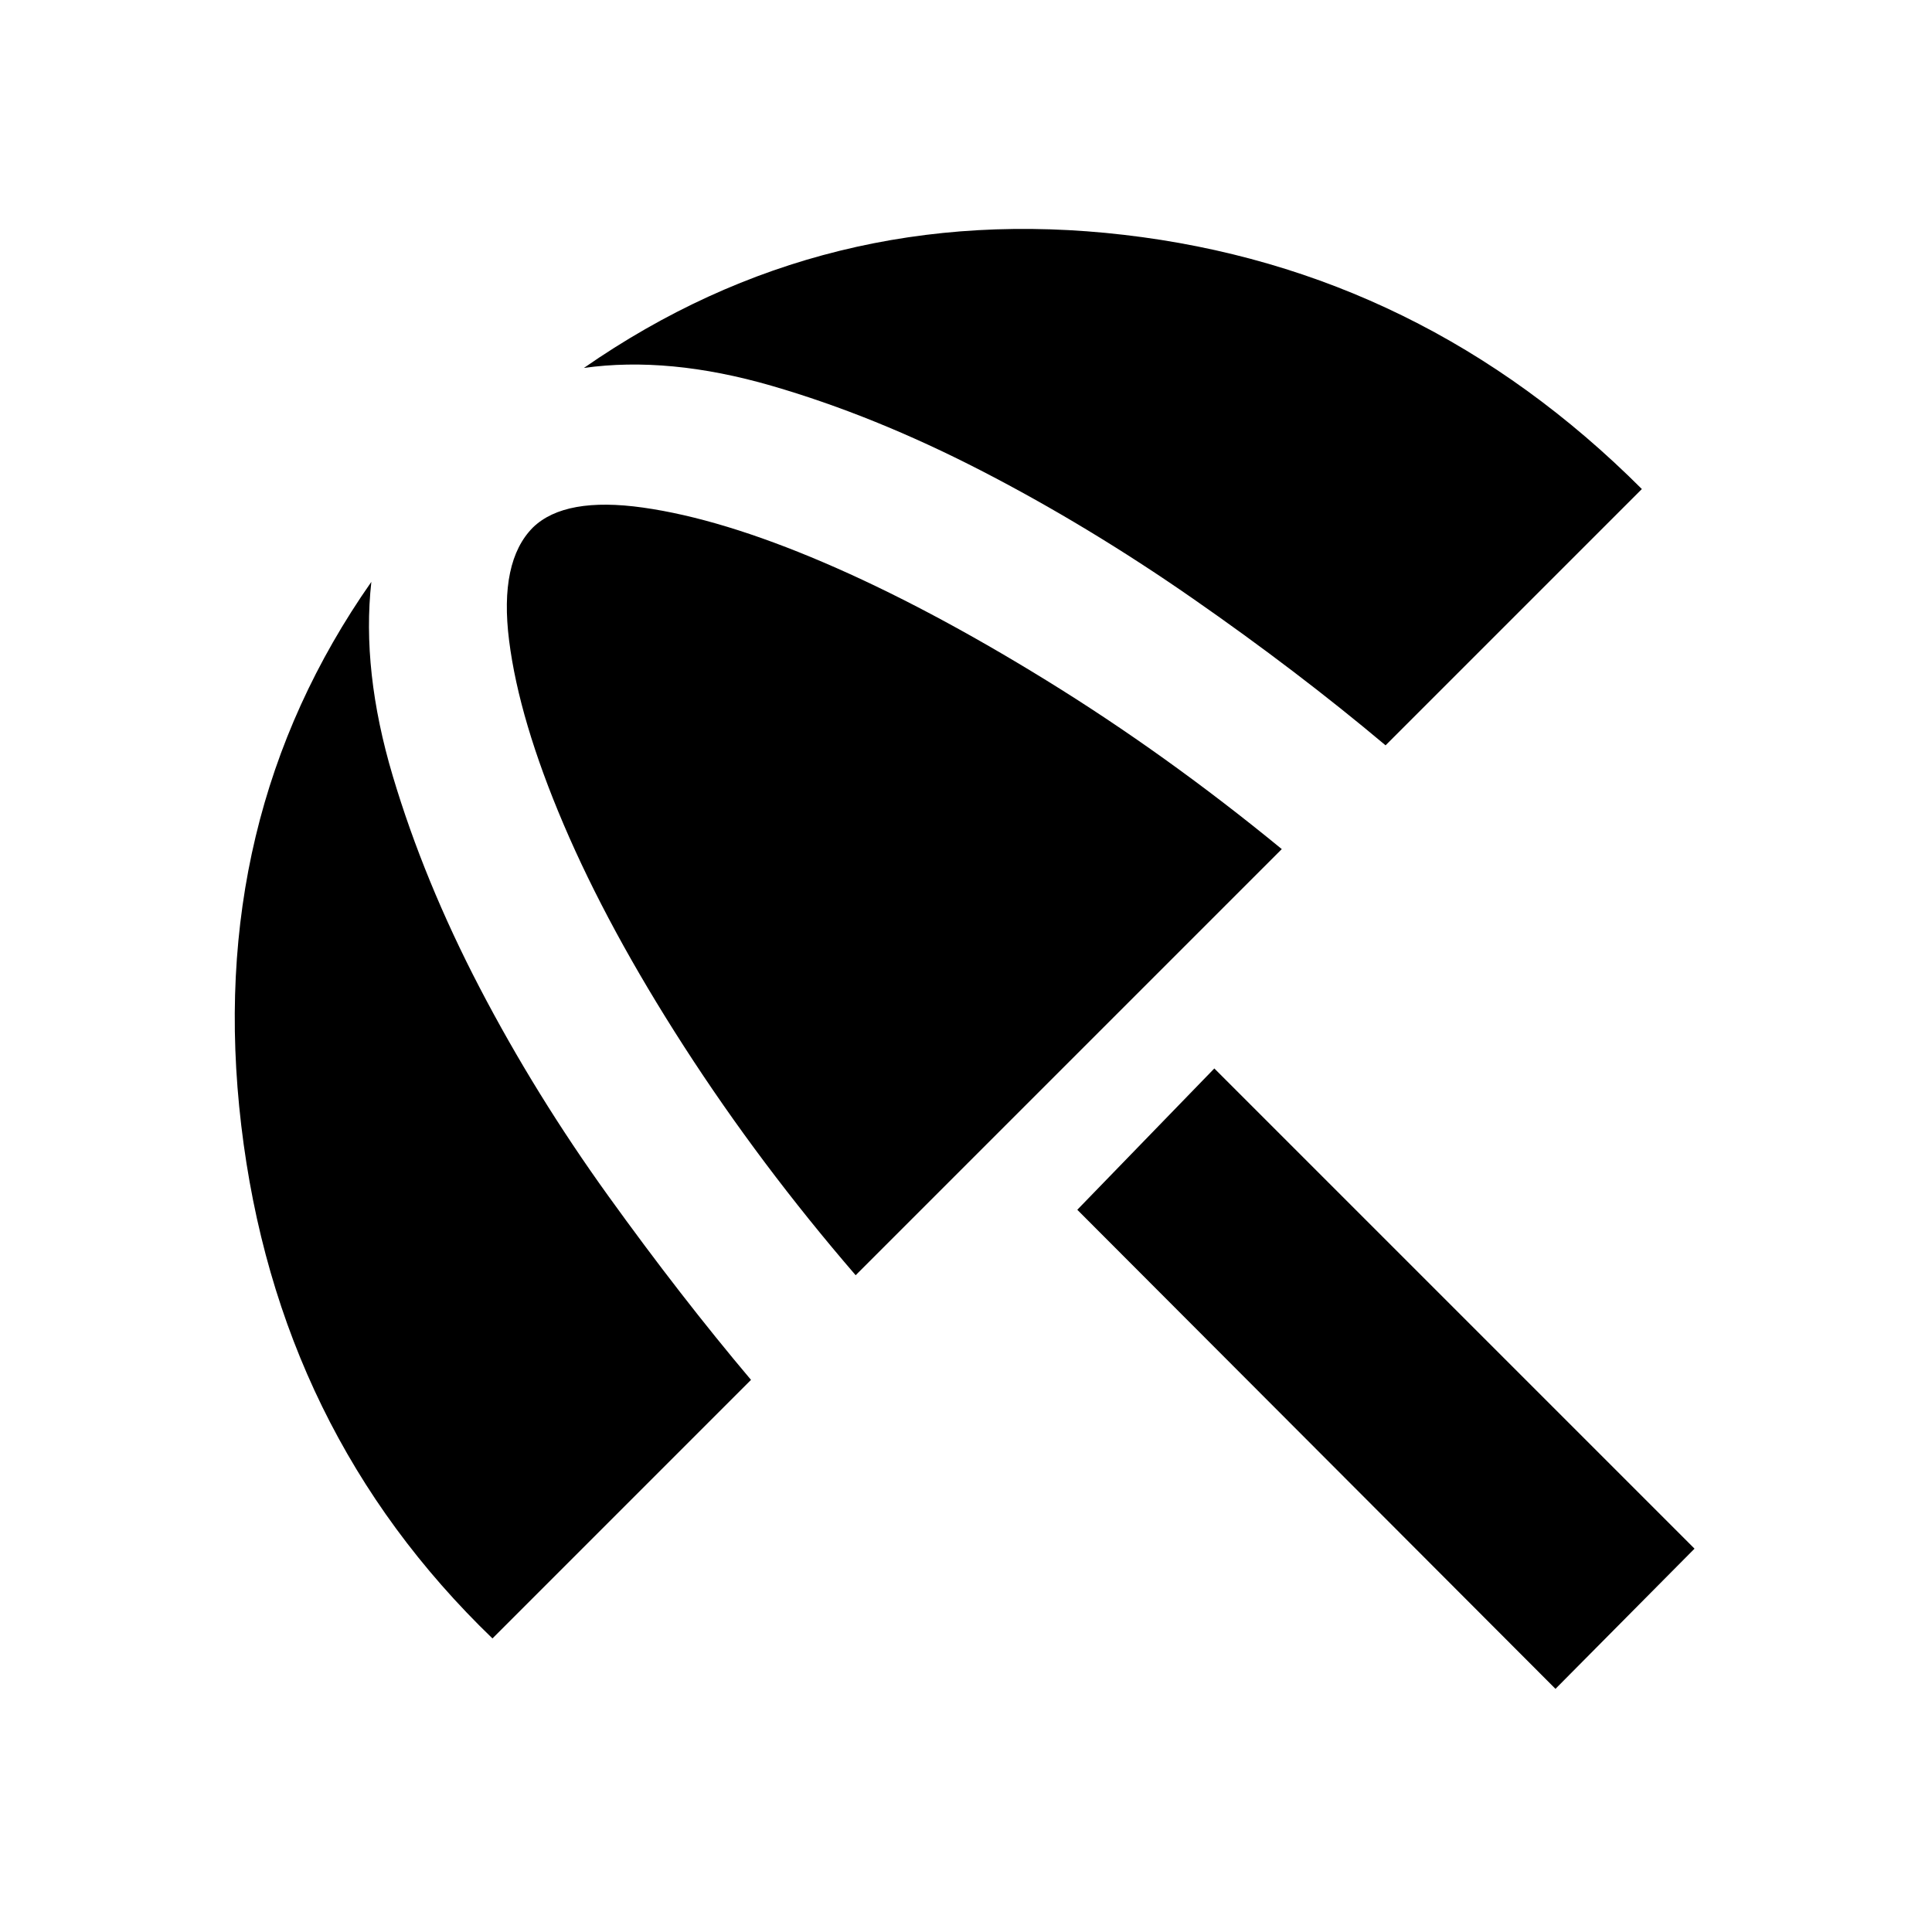 <svg xmlns="http://www.w3.org/2000/svg" height="20" viewBox="0 -960 960 960" width="20"><path d="M772.91-120.82 535.3-358.87l68.09-70.22L842-190.48l-69.09 69.66ZM244.7-145.87Q137.87-248.83 119.87-400.83t64.65-270.04q-4.91 44.22 10.63 96.41 15.55 52.2 43.2 105.26 27.65 53.07 63.8 103.31t71.02 91.54L244.7-145.87Zm180.47-180.48q-47.52-55.09-85.26-113.63-37.74-58.54-59.85-110.39-22.1-51.85-27.08-91.28-4.98-39.44 11.89-56.31 15.87-15.3 54.67-9.82 38.81 5.48 89.81 27.3 51 21.83 110.61 58.57 59.6 36.74 116.95 83.82L425.17-326.35Zm263.31-263.3q-43.87-36.87-95.89-73.02-52.03-36.16-105.16-63.53-53.13-27.37-104.11-42.13-50.97-14.76-93.19-8.84 120.04-83.35 268.33-66.14Q706.74-826.09 815.83-717L688.48-589.65Z"/></svg>